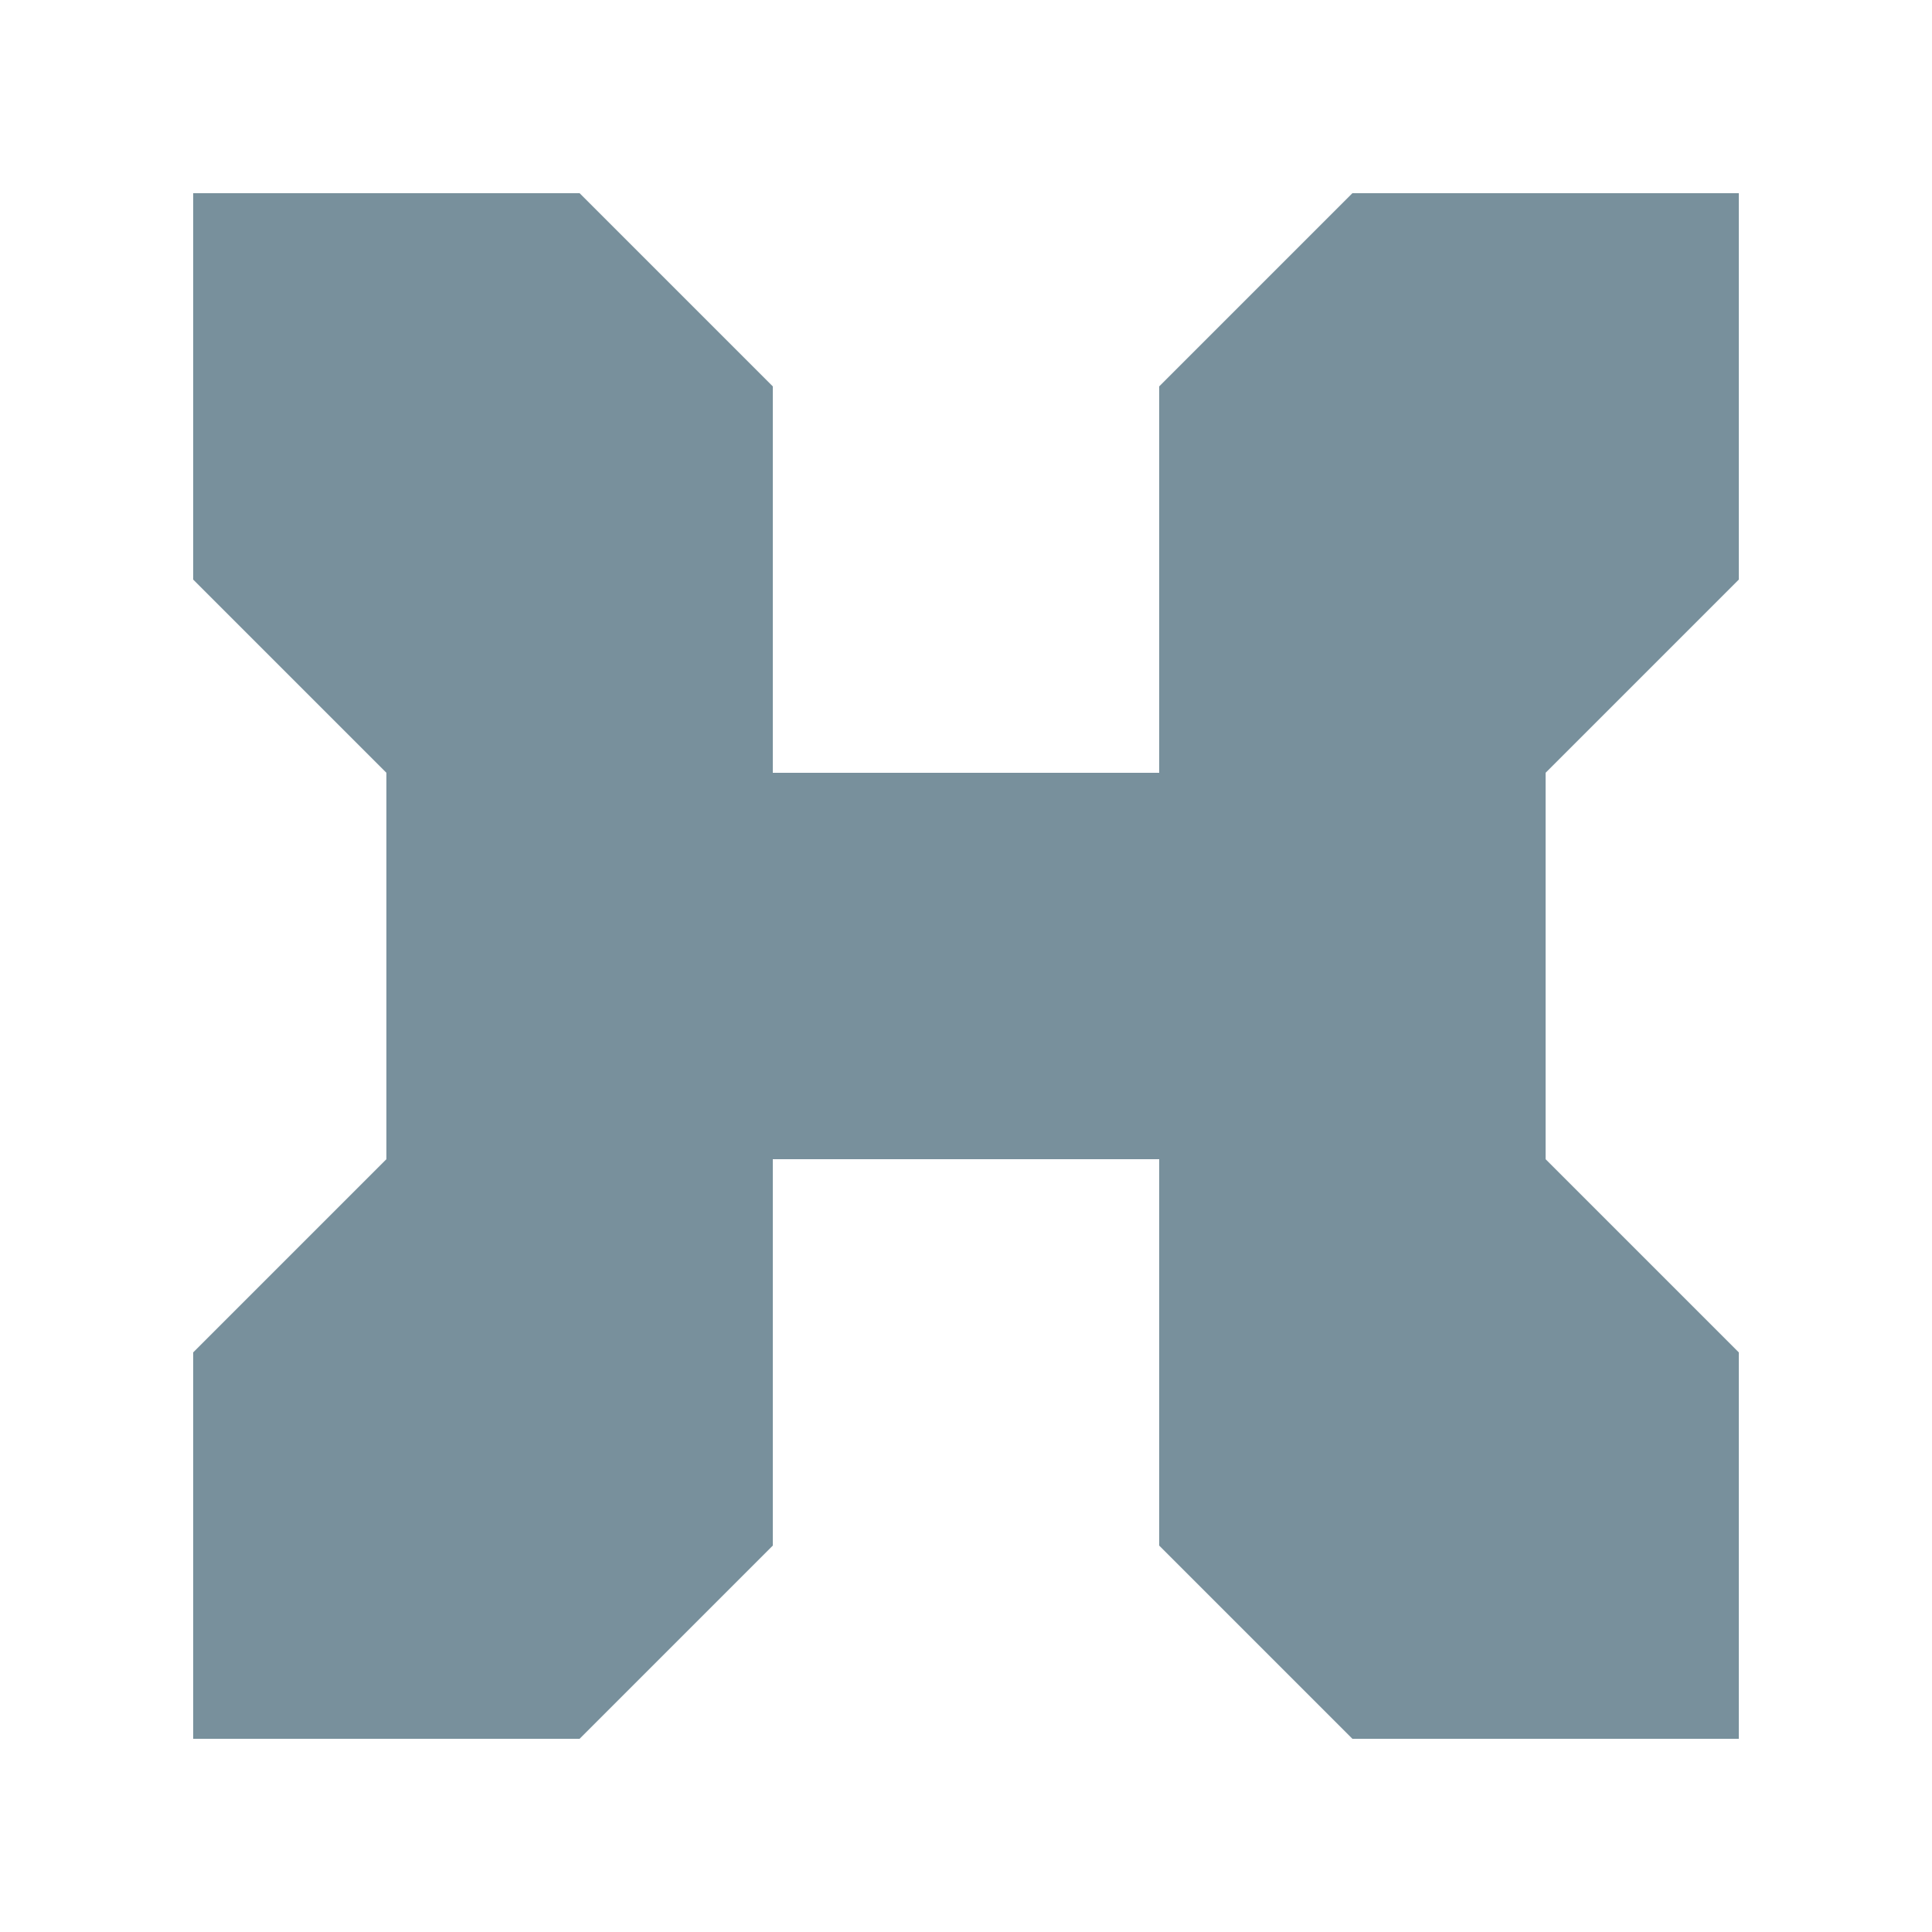 <svg xmlns="http://www.w3.org/2000/svg" xmlns:svg="http://www.w3.org/2000/svg" id="svg4917" width="100" height="100" version="1.1"><g id="layer1" transform="translate(0,-952.362)"><path style="fill:#78909c;fill-opacity:1;stroke:none" id="rect3902-6-28-1-5" d="m 10,962.362 0,20 10,10 0,20 -10,10 0,20 20,0 10,-10 0,-20 20,0 0,20 10,10 20,0 0,-20 -10,-10 0,-20 L 90,982.362 l 0,-20 -20,0 -10,10 0,20 -20,0 0,-20 -10,-10 z"/></g></svg>